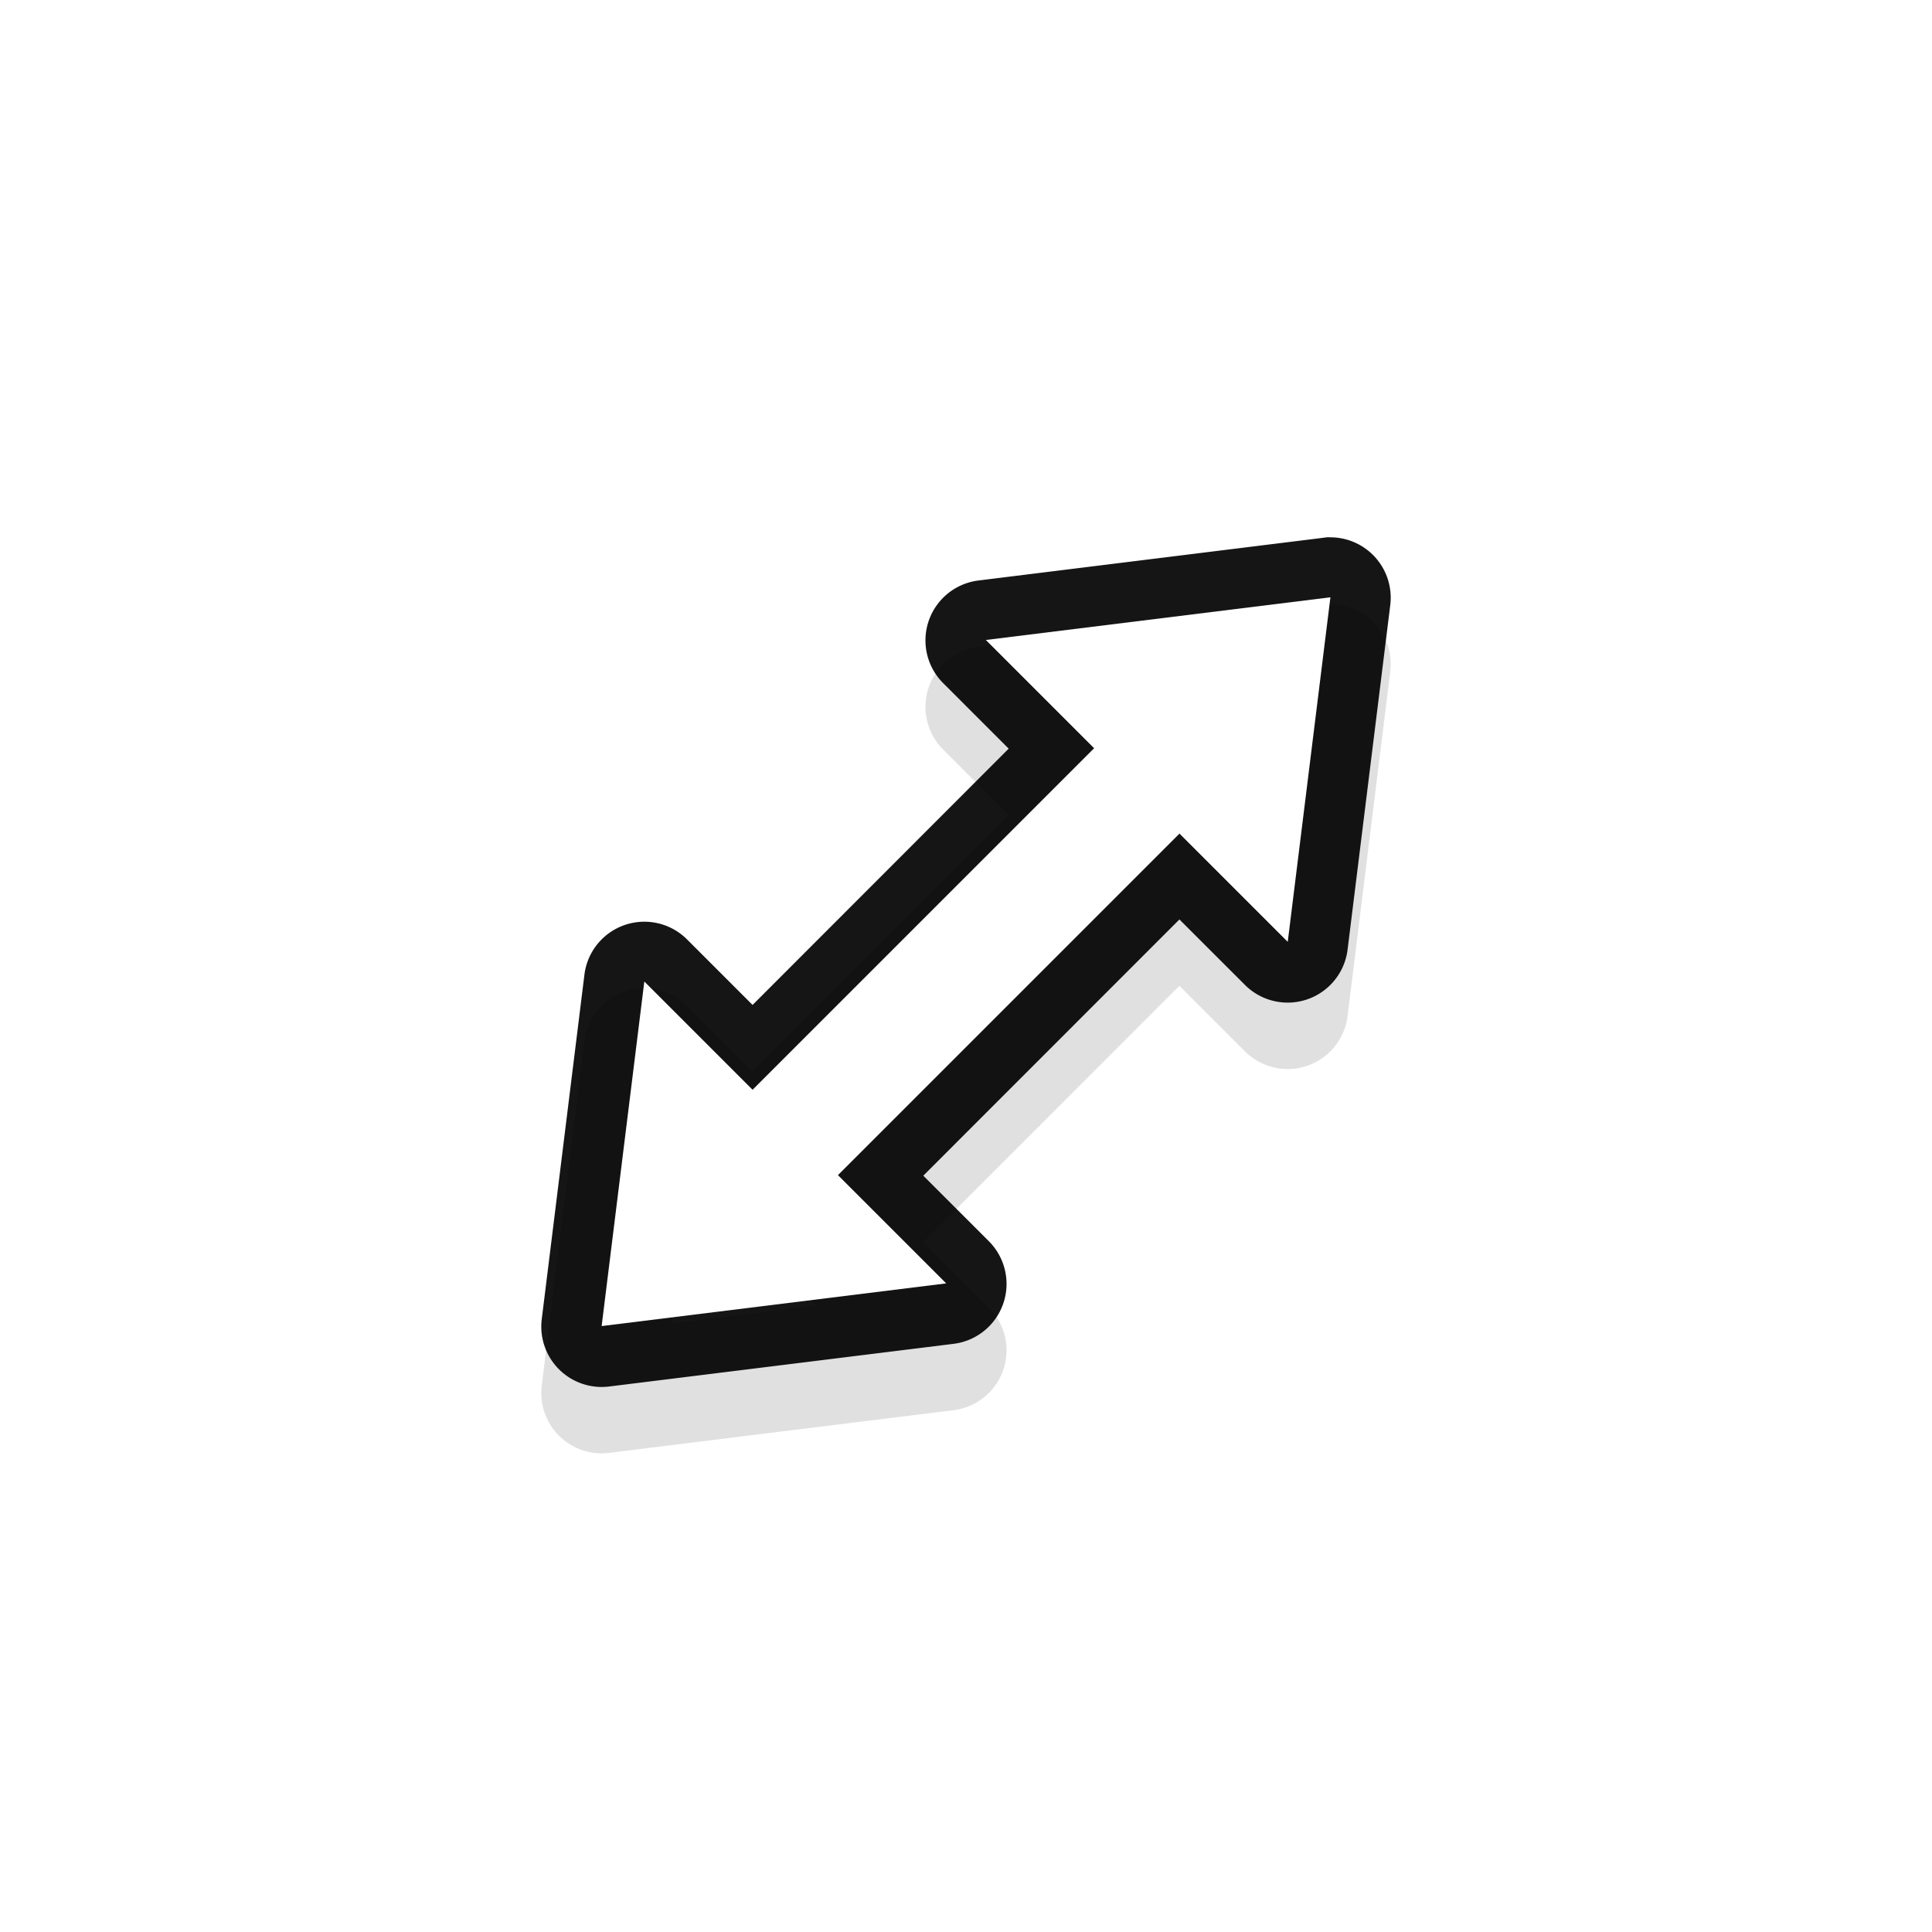 <?xml version="1.0" encoding="UTF-8" standalone="no"?>
<svg
   xmlns:dc="http://purl.org/dc/elements/1.1/"
   xmlns:cc="http://creativecommons.org/ns#"
   xmlns:rdf="http://www.w3.org/1999/02/22-rdf-syntax-ns#"
   xmlns:svg="http://www.w3.org/2000/svg"
   xmlns="http://www.w3.org/2000/svg"
   xmlns:sodipodi="http://sodipodi.sourceforge.net/DTD/sodipodi-0.dtd"
   xmlns:inkscape="http://www.inkscape.org/namespaces/inkscape"
   width="32"
   height="32"
   version="1.1"
   viewBox="0 0 32 32"
   id="svg17"
   sodipodi:docname="size_bdiag.svg"
   inkscape:version="1.0.1 (3bc2e813f5, 2020-09-07)">
  <sodipodi:namedview
     pagecolor="#ffffff"
     bordercolor="#666666"
     borderopacity="1"
     objecttolerance="10"
     gridtolerance="10"
     guidetolerance="10"
     inkscape:pageopacity="0"
     inkscape:pageshadow="2"
     inkscape:window-width="1920"
     inkscape:window-height="932"
     id="namedview19"
     showgrid="false"
     inkscape:zoom="67.617084"
     inkscape:cx="17.849511"
     inkscape:cy="17.383265"
     inkscape:window-x="0"
     inkscape:window-y="36"
     inkscape:window-maximized="1"
     inkscape:current-layer="svg17"
     inkscape:document-rotation="0" />
  <defs
     id="defs5">
    <filter
       id="a"
       x="-.12"
       y="-.12"
       width="1.24"
       height="1.24"
       color-interpolation-filters="sRGB">
      <feGaussianBlur
         stdDeviation="0.704"
         id="feGaussianBlur2" />
    </filter>
  </defs>
  <path
     id="rect885"
     style="fill:#151515;fill-opacity:1;stroke-width:2"
     d="M 21.996 8.898 A 1 1 0 0 0 21.912 8.908 L 16.205 9.615 A 1 1 0 0 0 15.621 11.314 L 16.707 12.4 L 12.465 16.645 L 11.379 15.559 A 1 1 0 0 0 9.68 16.143 L 8.973 21.85 A 1 1 0 0 0 10.088 22.965 L 15.795 22.258 A 1 1 0 0 0 16.379 20.559 L 15.293 19.473 L 19.535 15.229 L 20.621 16.314 A 1 1 0 0 0 22.32 15.73 L 23.027 10.023 A 1 1 0 0 0 22.012 8.9 L 22.012 8.898 A 1 1 0 0 0 21.996 8.898 z M 20.885 11.051 L 20.588 13.453 L 20.242 13.107 A 1 1 0 0 0 18.828 13.107 A 1 1 0 0 0 18.828 11.693 L 18.484 11.35 L 20.885 11.051 z M 11.412 18.42 L 11.758 18.766 A 1 1 0 0 0 13.172 18.766 A 1 1 0 0 0 13.172 20.18 L 13.516 20.523 L 11.115 20.822 L 11.412 18.42 z " />
  <g
     transform="translate(0 -1020.4)"
     id="g15">
    <path
       transform="matrix(-1 0 0 1 32.115 0)"
       d="m10.104 1030.4a1 1 0 0 0-1.016 1.123l0.707 5.707a1 1 0 0 0 1.699 0.584l1.086-1.086 4.242 4.244-1.086 1.086a1 1 0 0 0 0.584 1.699l5.707 0.707a1 1 0 0 0 1.115-1.115l-0.707-5.707a1 1 0 0 0-1.699-0.584l-1.086 1.086-4.242-4.244 1.086-1.086a1 1 0 0 0-0.584-1.699l-5.707-0.707a1 1 0 0 0-0.1-0.01zm1.127 2.15 2.4 0.299-0.344 0.344a1 1 0 0 0 0 1.414 1 1 0 0 0-1.414 0l-0.346 0.346zm9.473 7.369 0.297 2.402-2.4-0.299 0.344-0.344a1 1 0 0 0 0-1.414 1 1 0 0 0 1.414 0z"
       color="#000000"
       color-rendering="auto"
       dominant-baseline="auto"
       filter="url(#a)"
       image-rendering="auto"
       opacity=".35"
       shape-rendering="auto"
       solid-color="#000000"
       style="font-feature-settings:normal;font-variant-alternates:normal;font-variant-caps:normal;font-variant-ligatures:normal;font-variant-numeric:normal;font-variant-position:normal;isolation:auto;mix-blend-mode:normal;shape-padding:0;text-decoration-color:#000000;text-decoration-line:none;text-decoration-style:solid;text-indent:0;text-orientation:mixed;text-transform:none;white-space:normal"
       id="path7" />
    <path
       d="m22.242 1029.3a1 1 0 0 1 1.016 1.123l-0.707 5.707a1 1 0 0 1-1.699 0.584l-1.086-1.086-4.242 4.244 1.086 1.086a1 1 0 0 1-0.584 1.699l-5.707 0.707a1 1 0 0 1-1.115-1.115l0.707-5.707a1 1 0 0 1 1.699-0.584l1.086 1.086 4.242-4.244-1.086-1.086a1 1 0 0 1 0.584-1.699l5.707-0.707a1 1 0 0 1 0.1-0.01zm-1.127 2.15-2.4 0.299 0.344 0.344a1 1 0 0 1 0 1.414 1 1 0 0 1 1.414 0l0.346 0.346zm-9.473 7.369-0.297 2.402 2.4-0.299-0.344-0.344a1 1 0 0 1 0-1.414 1 1 0 0 1-1.414 0z"
       color="#000000"
       color-rendering="auto"
       dominant-baseline="auto"
       fill="none"
       image-rendering="auto"
       shape-rendering="auto"
       solid-color="#000000"
       style="font-feature-settings:normal;font-variant-alternates:normal;font-variant-caps:normal;font-variant-ligatures:normal;font-variant-numeric:normal;font-variant-position:normal;isolation:auto;mix-blend-mode:normal;shape-padding:0;text-decoration-color:#000000;text-decoration-line:none;text-decoration-style:solid;text-indent:0;text-orientation:mixed;text-transform:none;white-space:normal"
       id="path13" />
    <path
       style="color:#000000;font-style:normal;font-variant:normal;font-weight:normal;font-stretch:normal;font-size:medium;line-height:normal;font-family:sans-serif;font-variant-ligatures:normal;font-variant-position:normal;font-variant-caps:normal;font-variant-numeric:normal;font-variant-alternates:normal;font-variant-east-asian:normal;font-feature-settings:normal;font-variation-settings:normal;text-indent:0;text-align:start;text-decoration:none;text-decoration-line:none;text-decoration-style:solid;text-decoration-color:#000000;letter-spacing:normal;word-spacing:normal;text-transform:none;writing-mode:lr-tb;direction:ltr;text-orientation:mixed;dominant-baseline:auto;baseline-shift:baseline;text-anchor:start;white-space:normal;shape-padding:0;shape-margin:0;inline-size:0;clip-rule:nonzero;display:inline;overflow:visible;visibility:visible;isolation:auto;mix-blend-mode:normal;color-interpolation:sRGB;color-interpolation-filters:linearRGB;solid-color:#000000;solid-opacity:1;vector-effect:none;fill:#ffffff;fill-opacity:1;fill-rule:evenodd;stroke:none;stroke-width:1;stroke-linecap:butt;stroke-linejoin:miter;stroke-miterlimit:4;stroke-dasharray:none;stroke-dashoffset:0;stroke-opacity:1;color-rendering:auto;image-rendering:auto;shape-rendering:auto;text-rendering:auto;enable-background:accumulate;stop-color:#000000"
       d="m 21.329,1036 -1.793,-1.793 -5.657,5.657 1.793,1.793 -5.707,0.707 0.707,-5.707 1.793,1.793 5.657,-5.657 -1.793,-1.793 5.707,-0.707 z"
       id="path897" />
  </g>
</svg>
